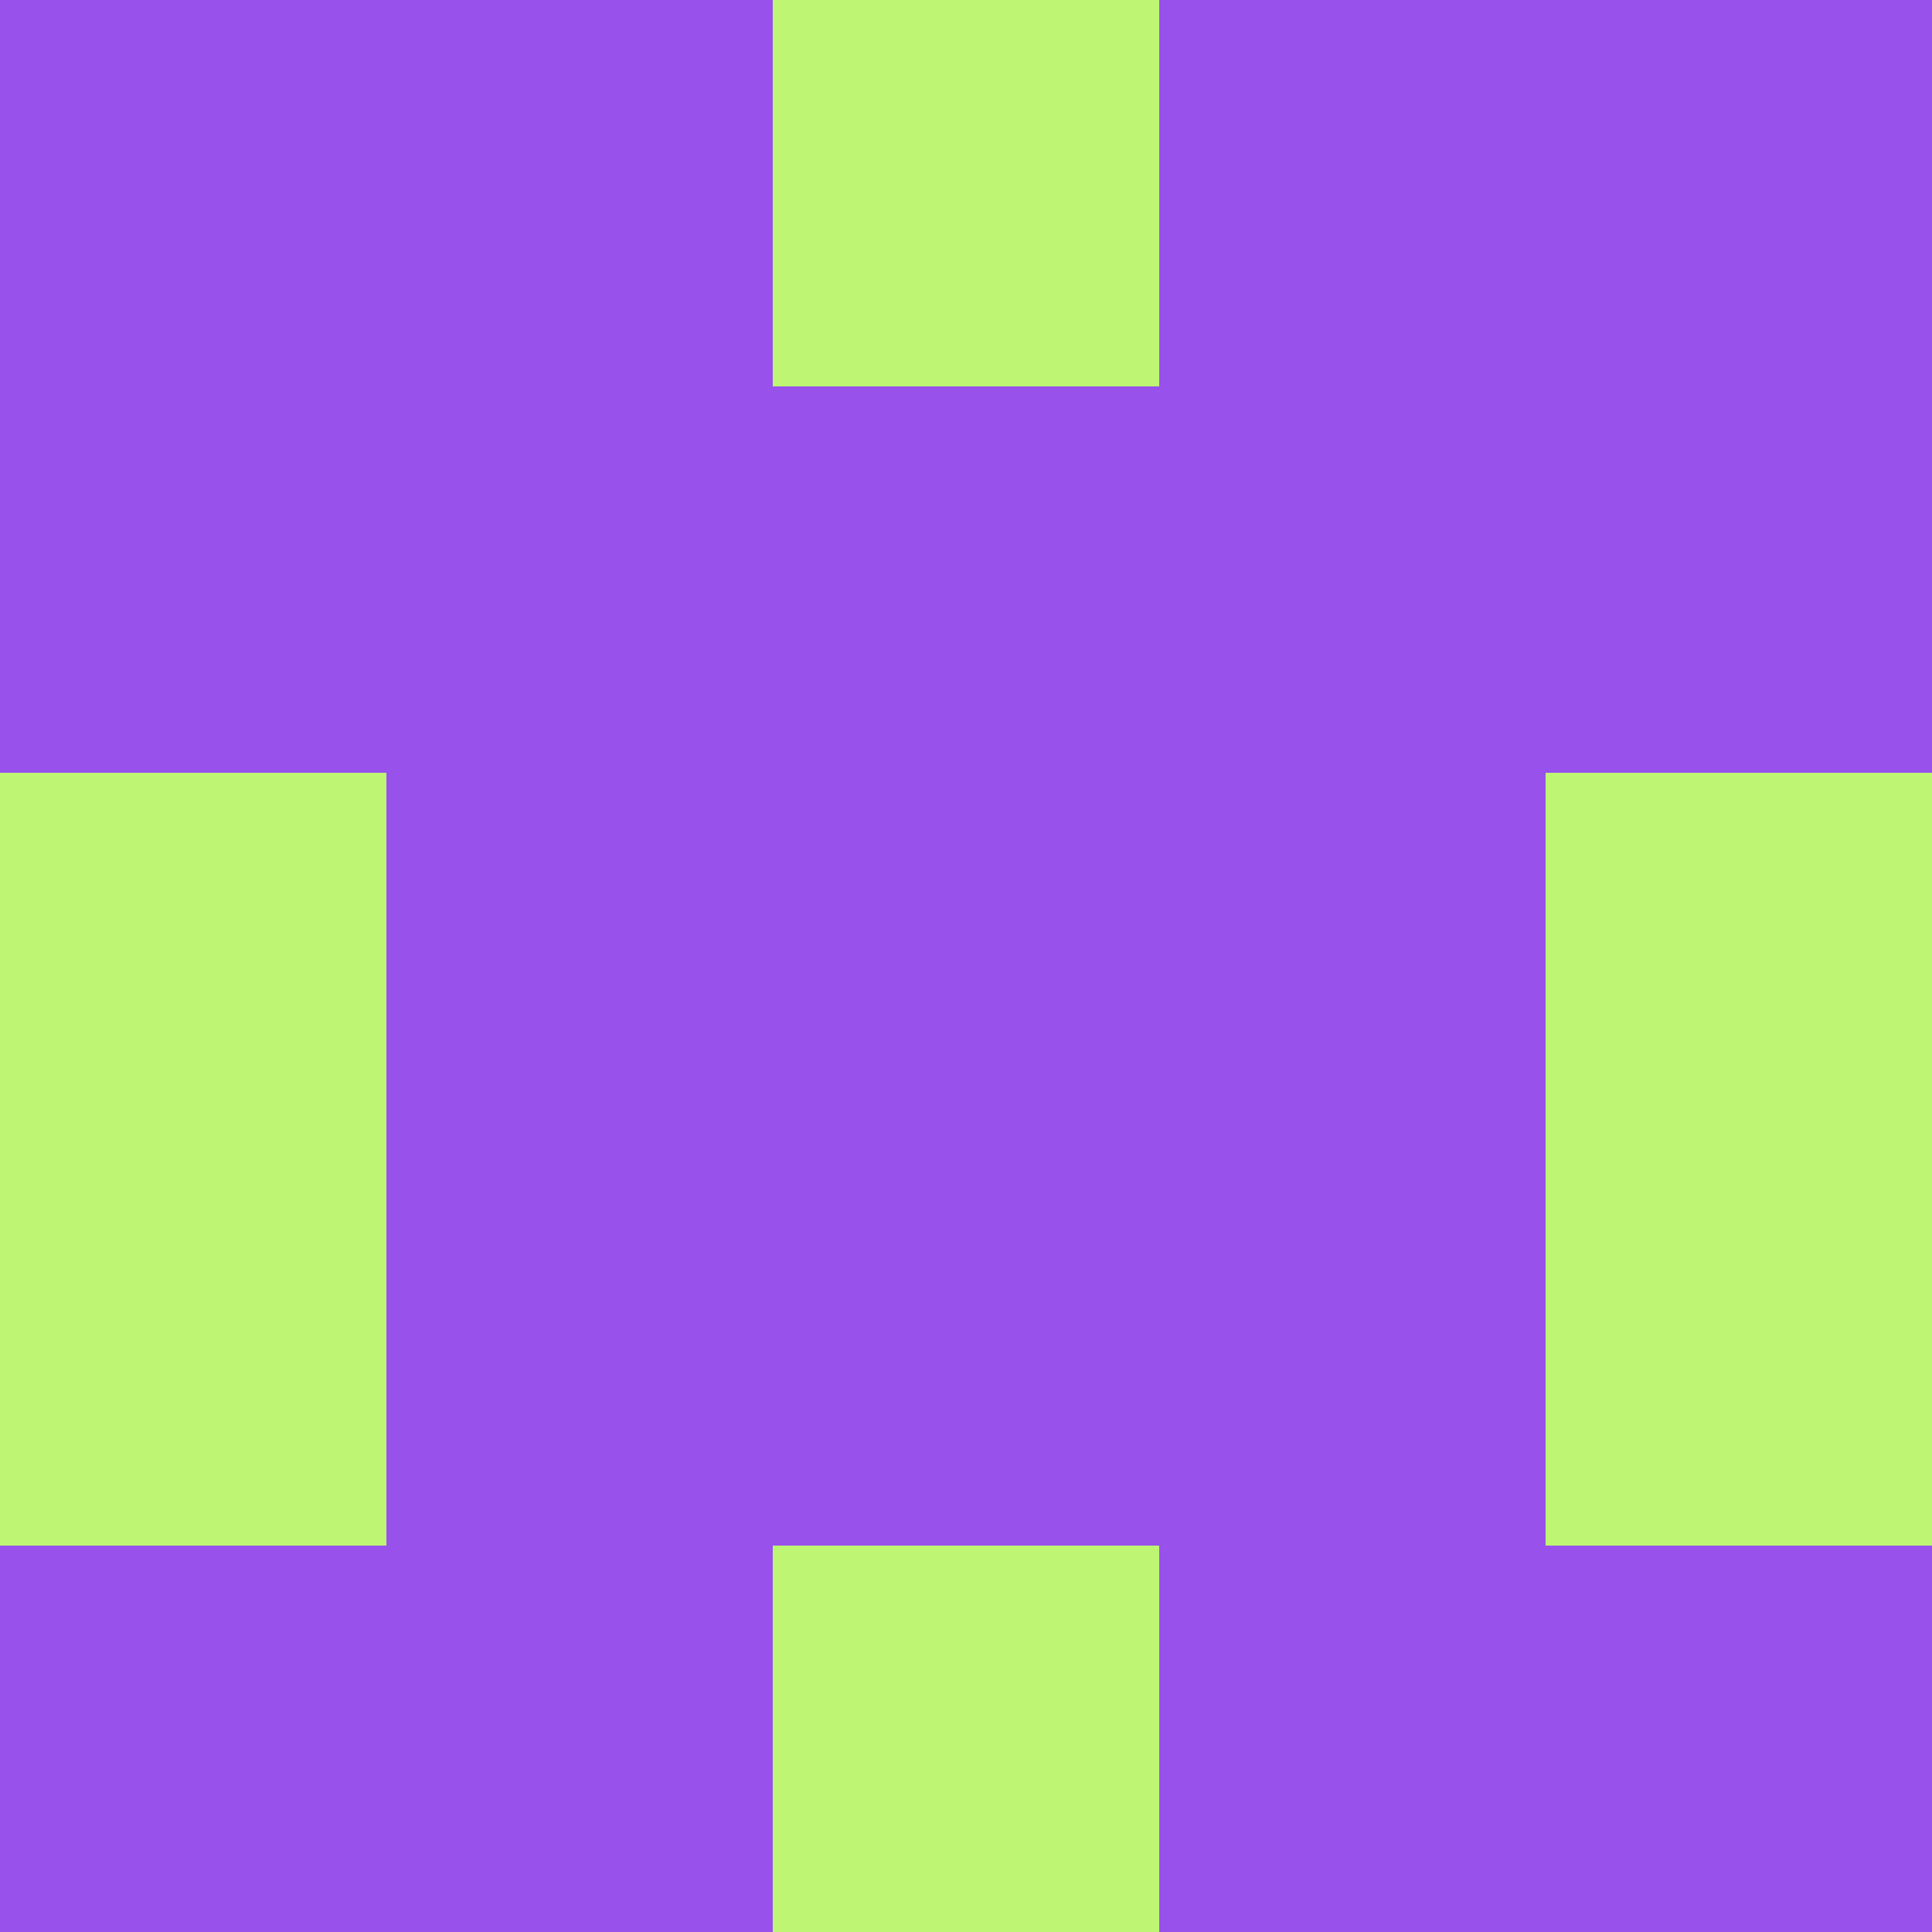 <?xml version="1.0" encoding="utf-8"?>
<!DOCTYPE svg PUBLIC "-//W3C//DTD SVG 20010904//EN"
"http://www.w3.org/TR/2001/REC-SVG-20010904/DTD/svg10.dtd">
<svg viewBox="0 0 5 5" height="100" width="100" xml:lang="fr"
     xmlns="http://www.w3.org/2000/svg"
     xmlns:xlink="http://www.w3.org/1999/xlink">
                        <rect x="0" y="0" height="1" width="1" fill="#9851EB"/>
                    <rect x="4" y="0" height="1" width="1" fill="#9851EB"/>
                    <rect x="1" y="0" height="1" width="1" fill="#9851EB"/>
                    <rect x="3" y="0" height="1" width="1" fill="#9851EB"/>
                    <rect x="2" y="0" height="1" width="1" fill="#BEF673"/>
                                <rect x="0" y="1" height="1" width="1" fill="#9851EB"/>
                    <rect x="4" y="1" height="1" width="1" fill="#9851EB"/>
                    <rect x="1" y="1" height="1" width="1" fill="#9851EB"/>
                    <rect x="3" y="1" height="1" width="1" fill="#9851EB"/>
                    <rect x="2" y="1" height="1" width="1" fill="#9851EB"/>
                                <rect x="0" y="2" height="1" width="1" fill="#BEF673"/>
                    <rect x="4" y="2" height="1" width="1" fill="#BEF673"/>
                    <rect x="1" y="2" height="1" width="1" fill="#9851EB"/>
                    <rect x="3" y="2" height="1" width="1" fill="#9851EB"/>
                    <rect x="2" y="2" height="1" width="1" fill="#9851EB"/>
                                <rect x="0" y="3" height="1" width="1" fill="#BEF673"/>
                    <rect x="4" y="3" height="1" width="1" fill="#BEF673"/>
                    <rect x="1" y="3" height="1" width="1" fill="#9851EB"/>
                    <rect x="3" y="3" height="1" width="1" fill="#9851EB"/>
                    <rect x="2" y="3" height="1" width="1" fill="#9851EB"/>
                                <rect x="0" y="4" height="1" width="1" fill="#9851EB"/>
                    <rect x="4" y="4" height="1" width="1" fill="#9851EB"/>
                    <rect x="1" y="4" height="1" width="1" fill="#9851EB"/>
                    <rect x="3" y="4" height="1" width="1" fill="#9851EB"/>
                    <rect x="2" y="4" height="1" width="1" fill="#BEF673"/>
            </svg>